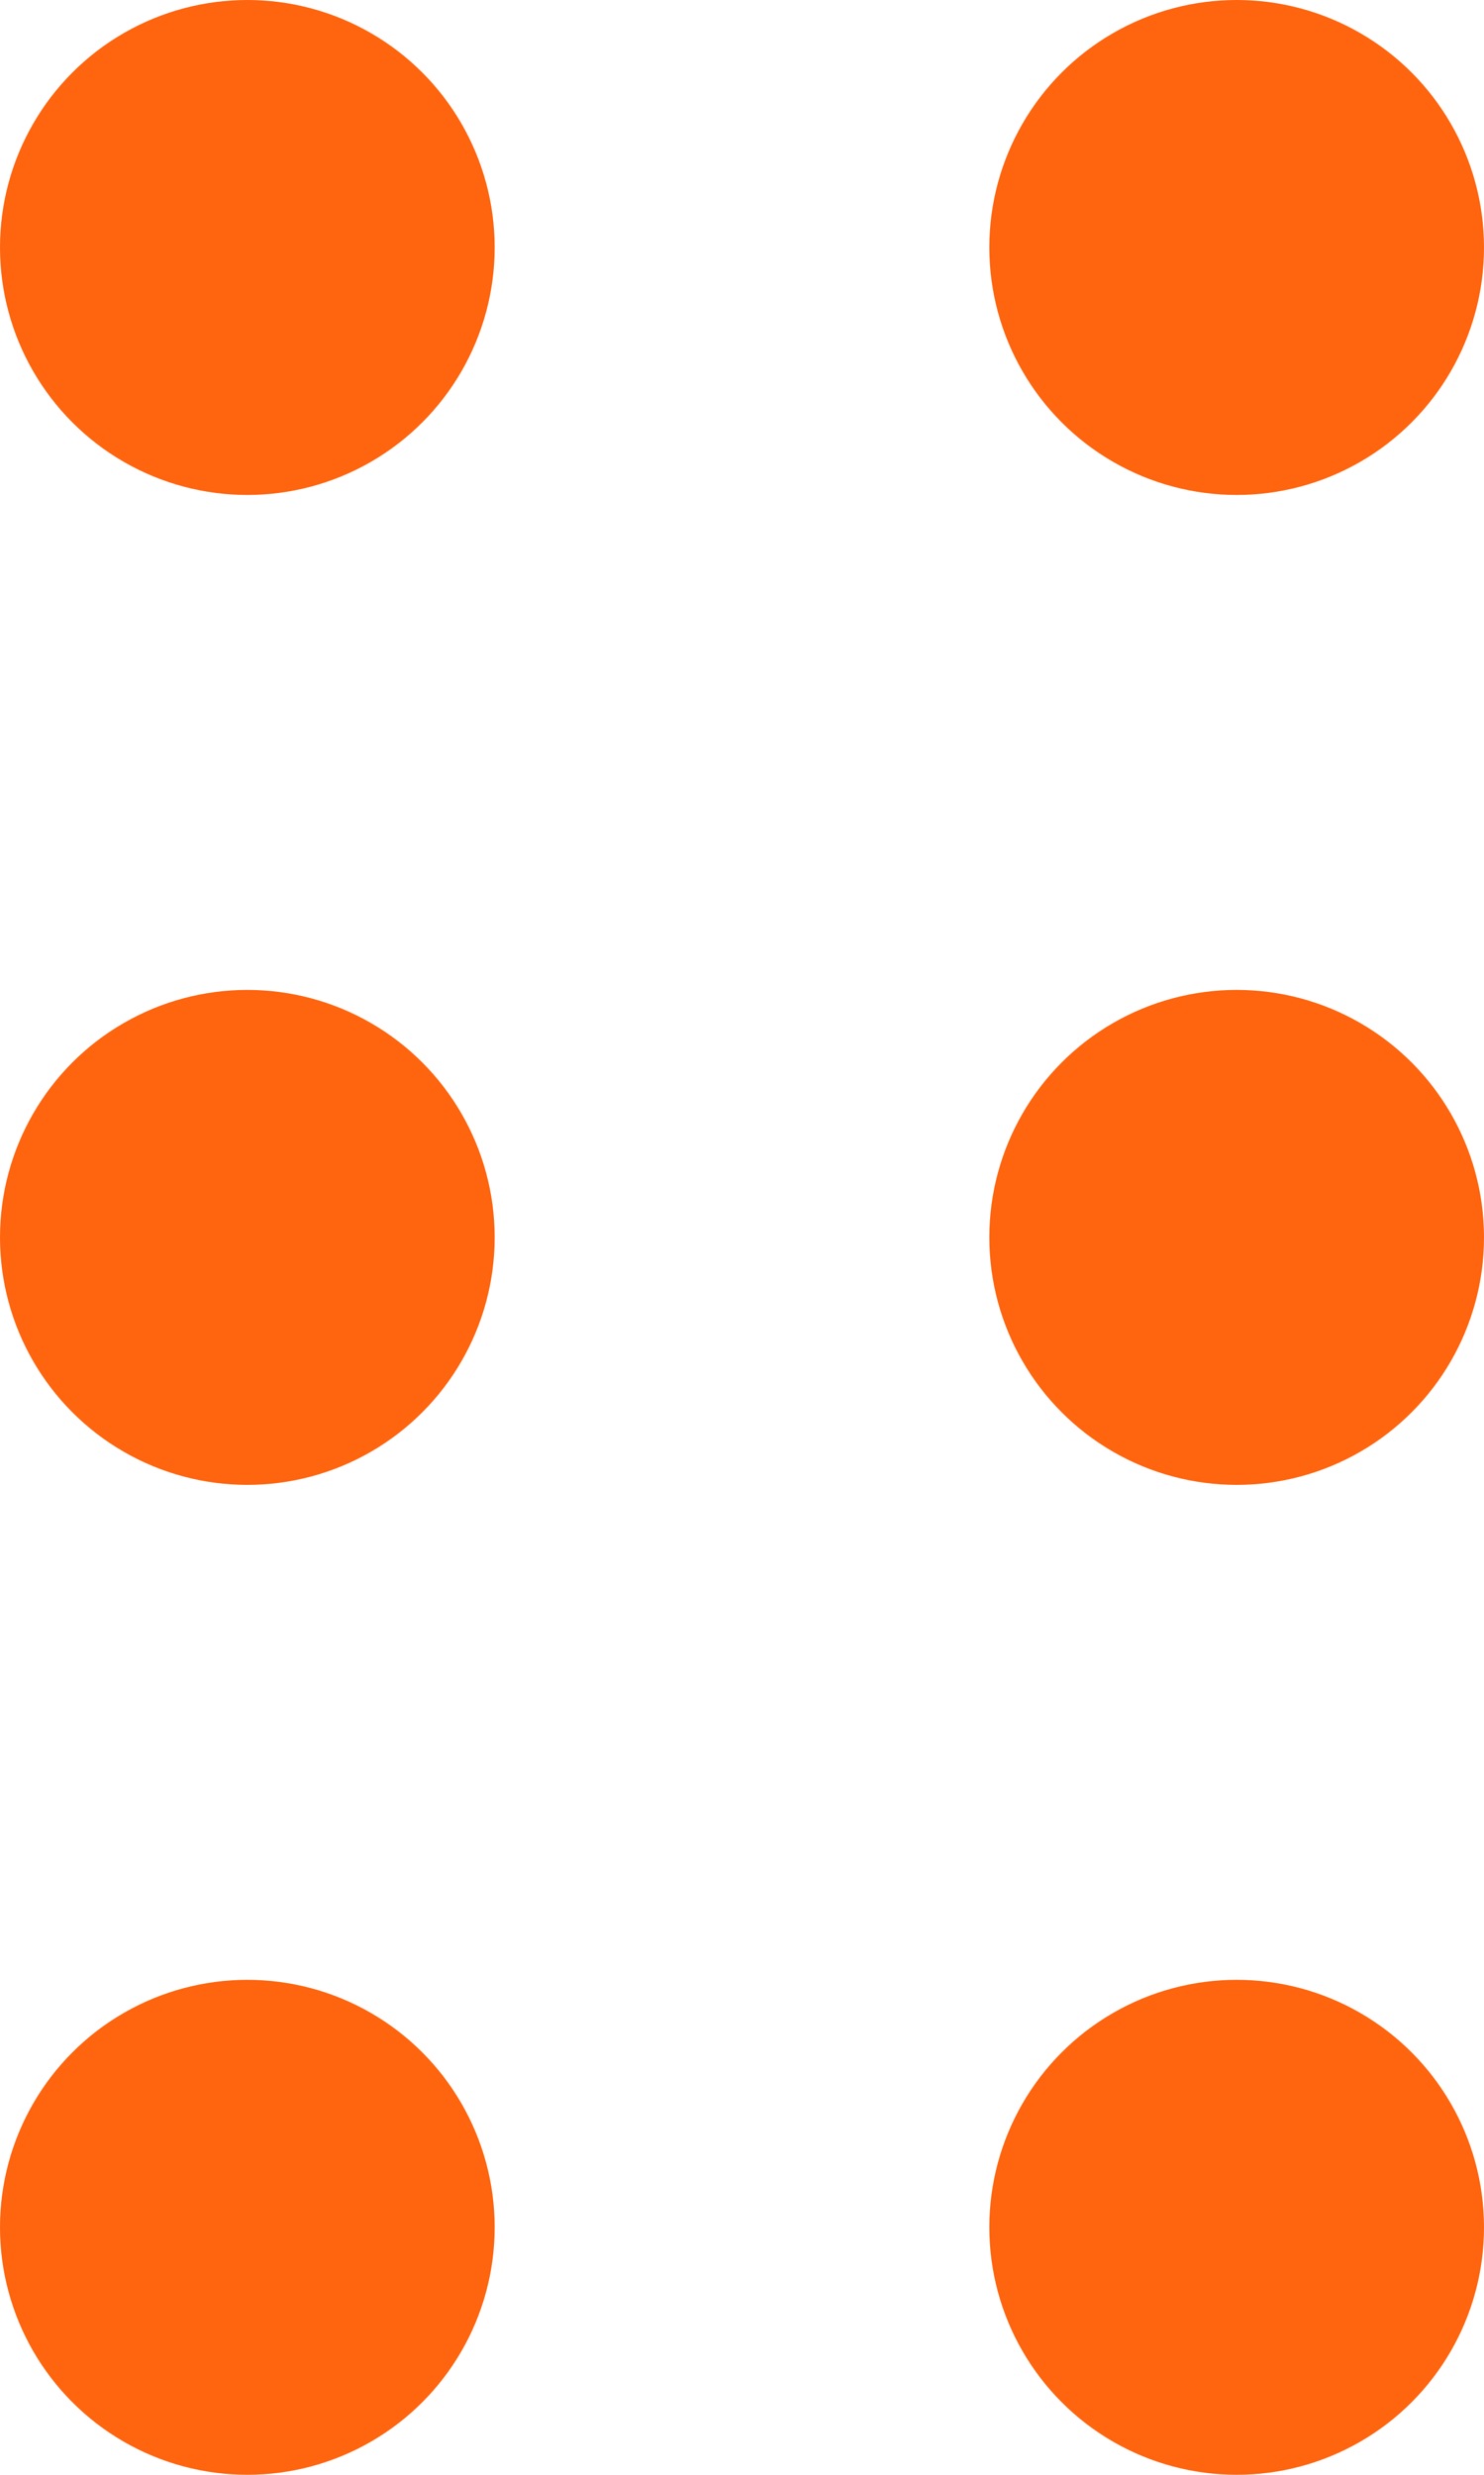 <svg width="9" height="15" viewBox="0 0 9 15" fill="none" xmlns="http://www.w3.org/2000/svg">
<circle cx="1.5" cy="1.5" r="1.5" fill="#FF640E"/>
<circle cx="1.5" cy="7.5" r="1.5" fill="#FF640E"/>
<circle cx="1.5" cy="13.5" r="1.5" fill="#FF640E"/>
<circle cx="7.5" cy="13.5" r="1.5" fill="#FF640E"/>
<circle cx="7.5" cy="7.5" r="1.5" fill="#FF640E"/>
<circle cx="7.5" cy="1.5" r="1.5" fill="#FF640E"/>
</svg>

